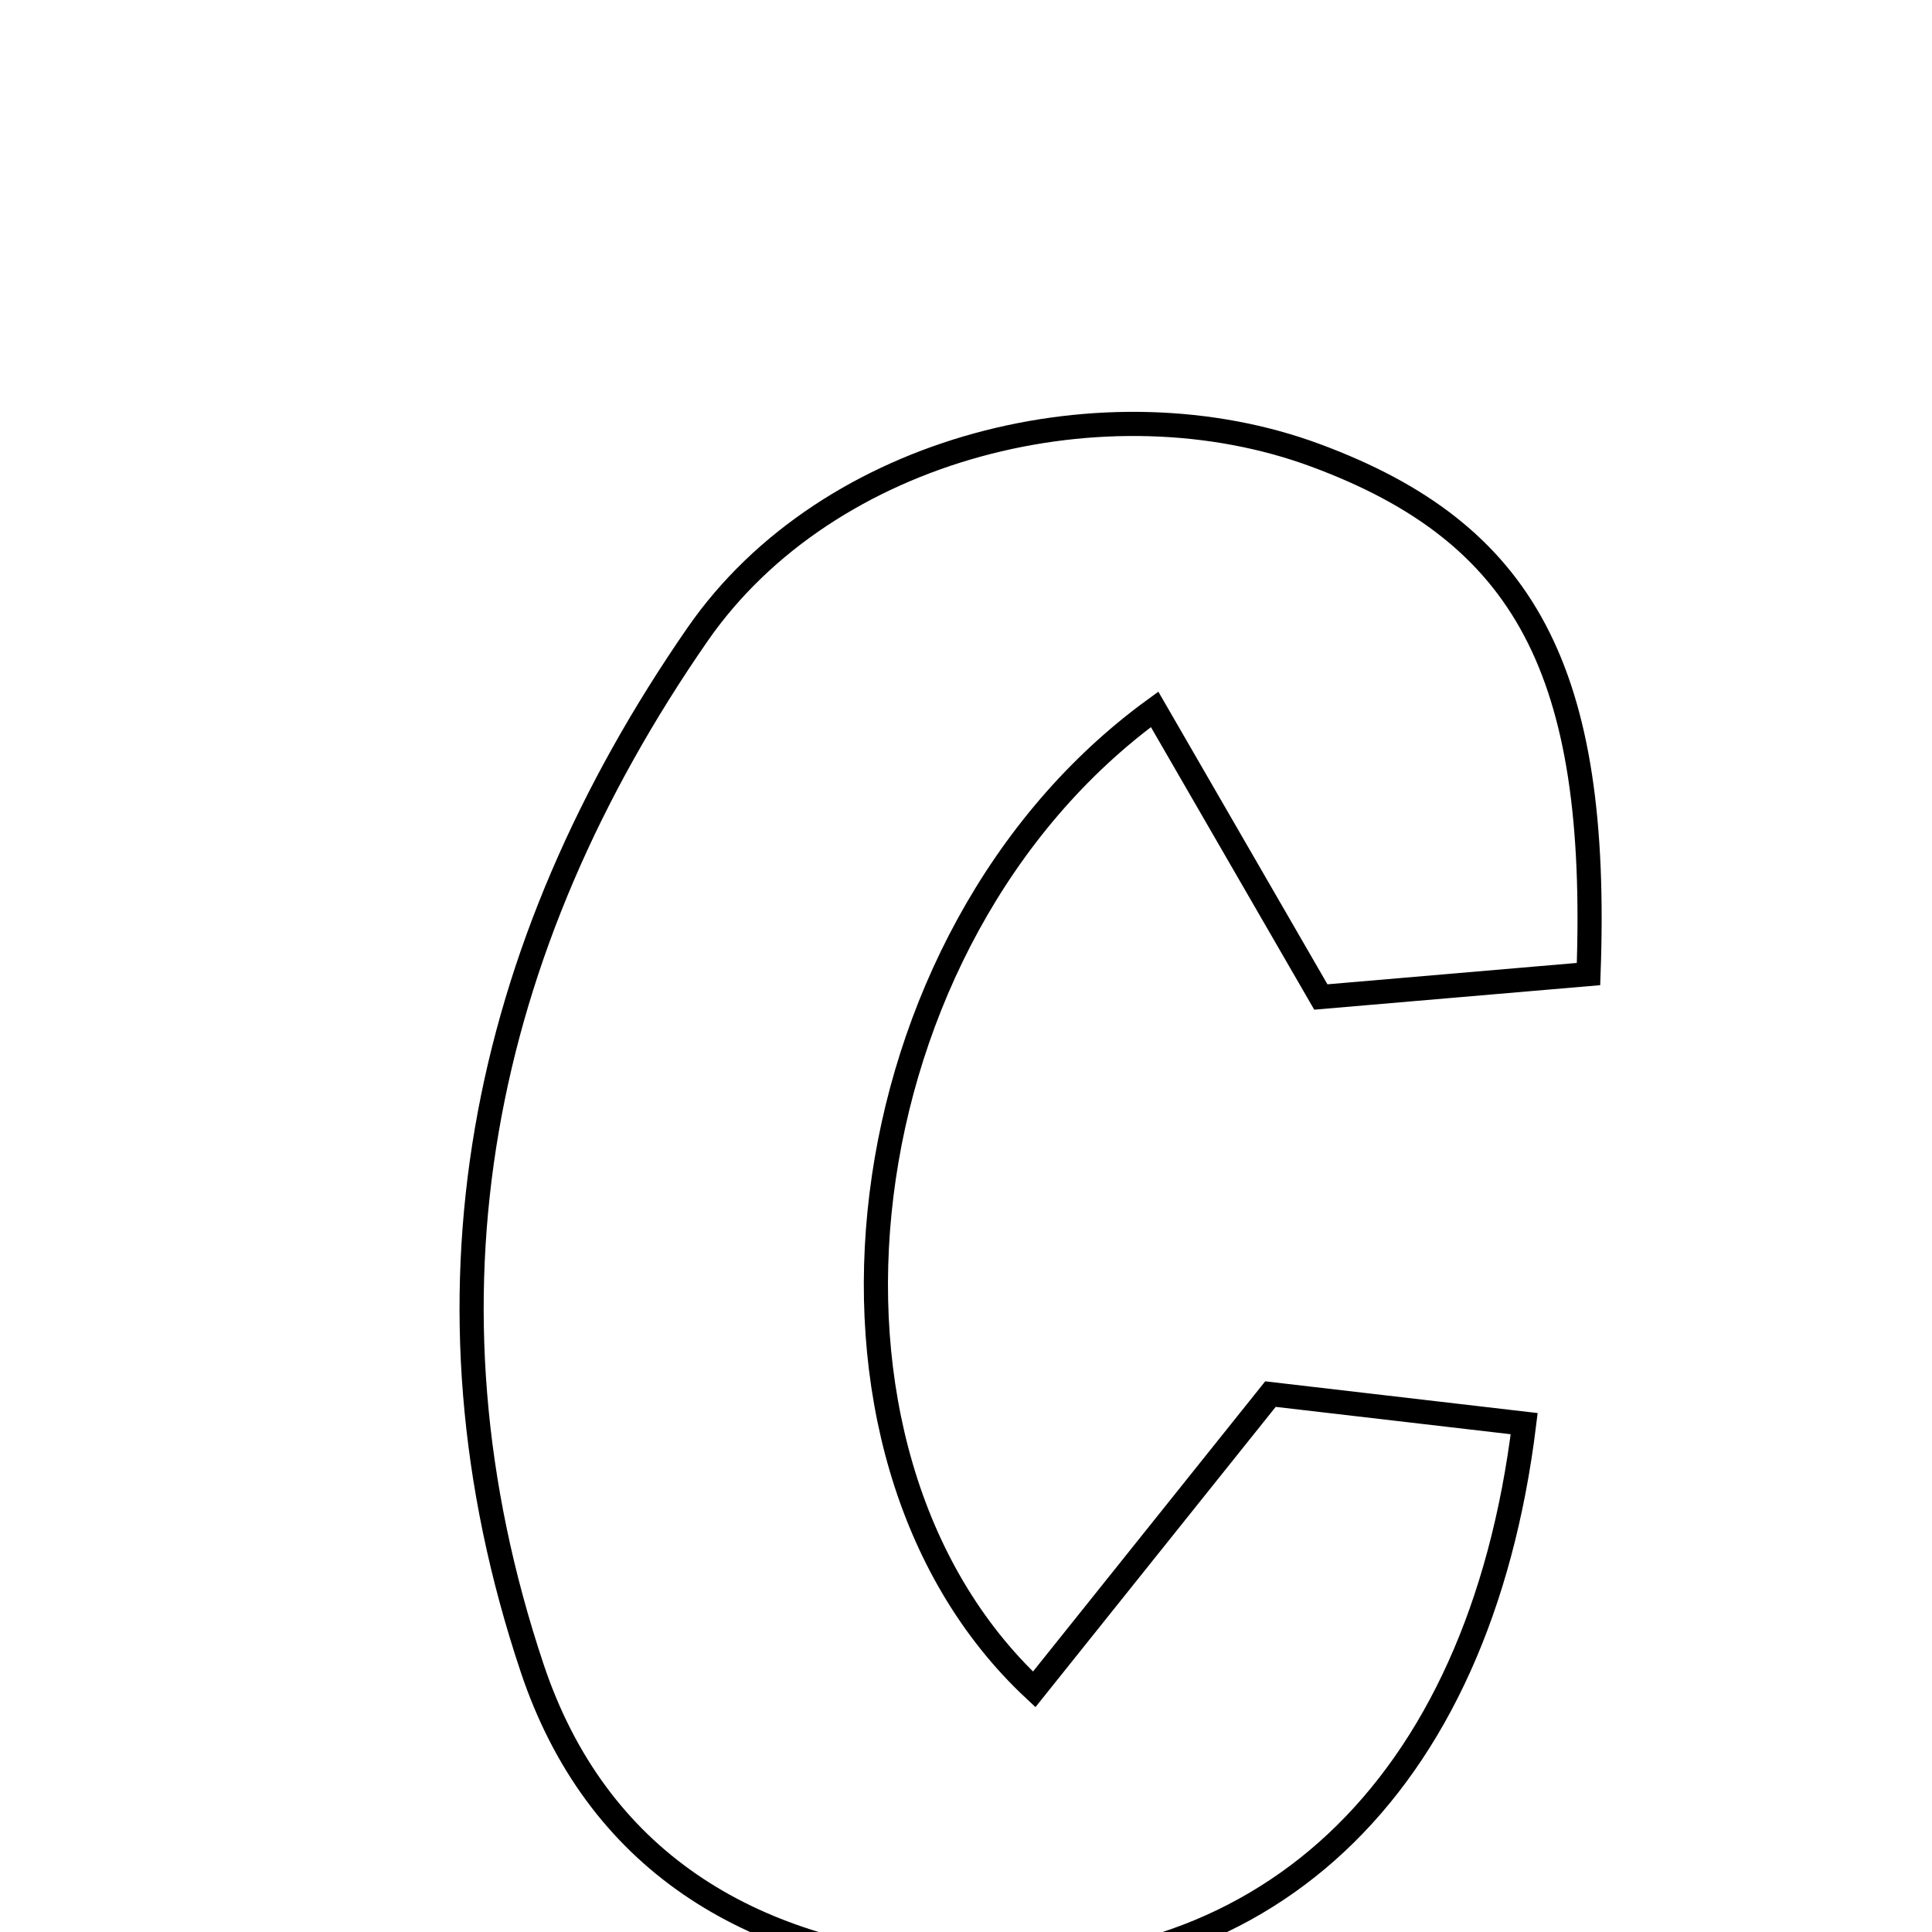 <svg xmlns="http://www.w3.org/2000/svg" viewBox="0.0 0.0 24.0 24.0" height="200px" width="200px"><path fill="none" stroke="black" stroke-width=".3" stroke-opacity="1.0"  filling="0" d="M16.346 5.658 C18.94 6.62 19.872 8.326 19.733 12.1 C18.613 12.196 17.466 12.295 16.408 12.385 C15.672 11.112 15.02 9.984 14.343 8.812 C10.464 11.634 9.672 18.019 12.847 20.986 C13.771 19.831 14.674 18.703 15.782 17.318 C16.655 17.42 17.794 17.552 18.934 17.685 C18.374 22.25 15.666 24.745 11.762 24.441 C9.31 24.251 7.407 23.106 6.61 20.72 C5.071 16.117 5.964 11.782 8.665 7.881 C10.294 5.53 13.754 4.696 16.346 5.658"></path></svg>